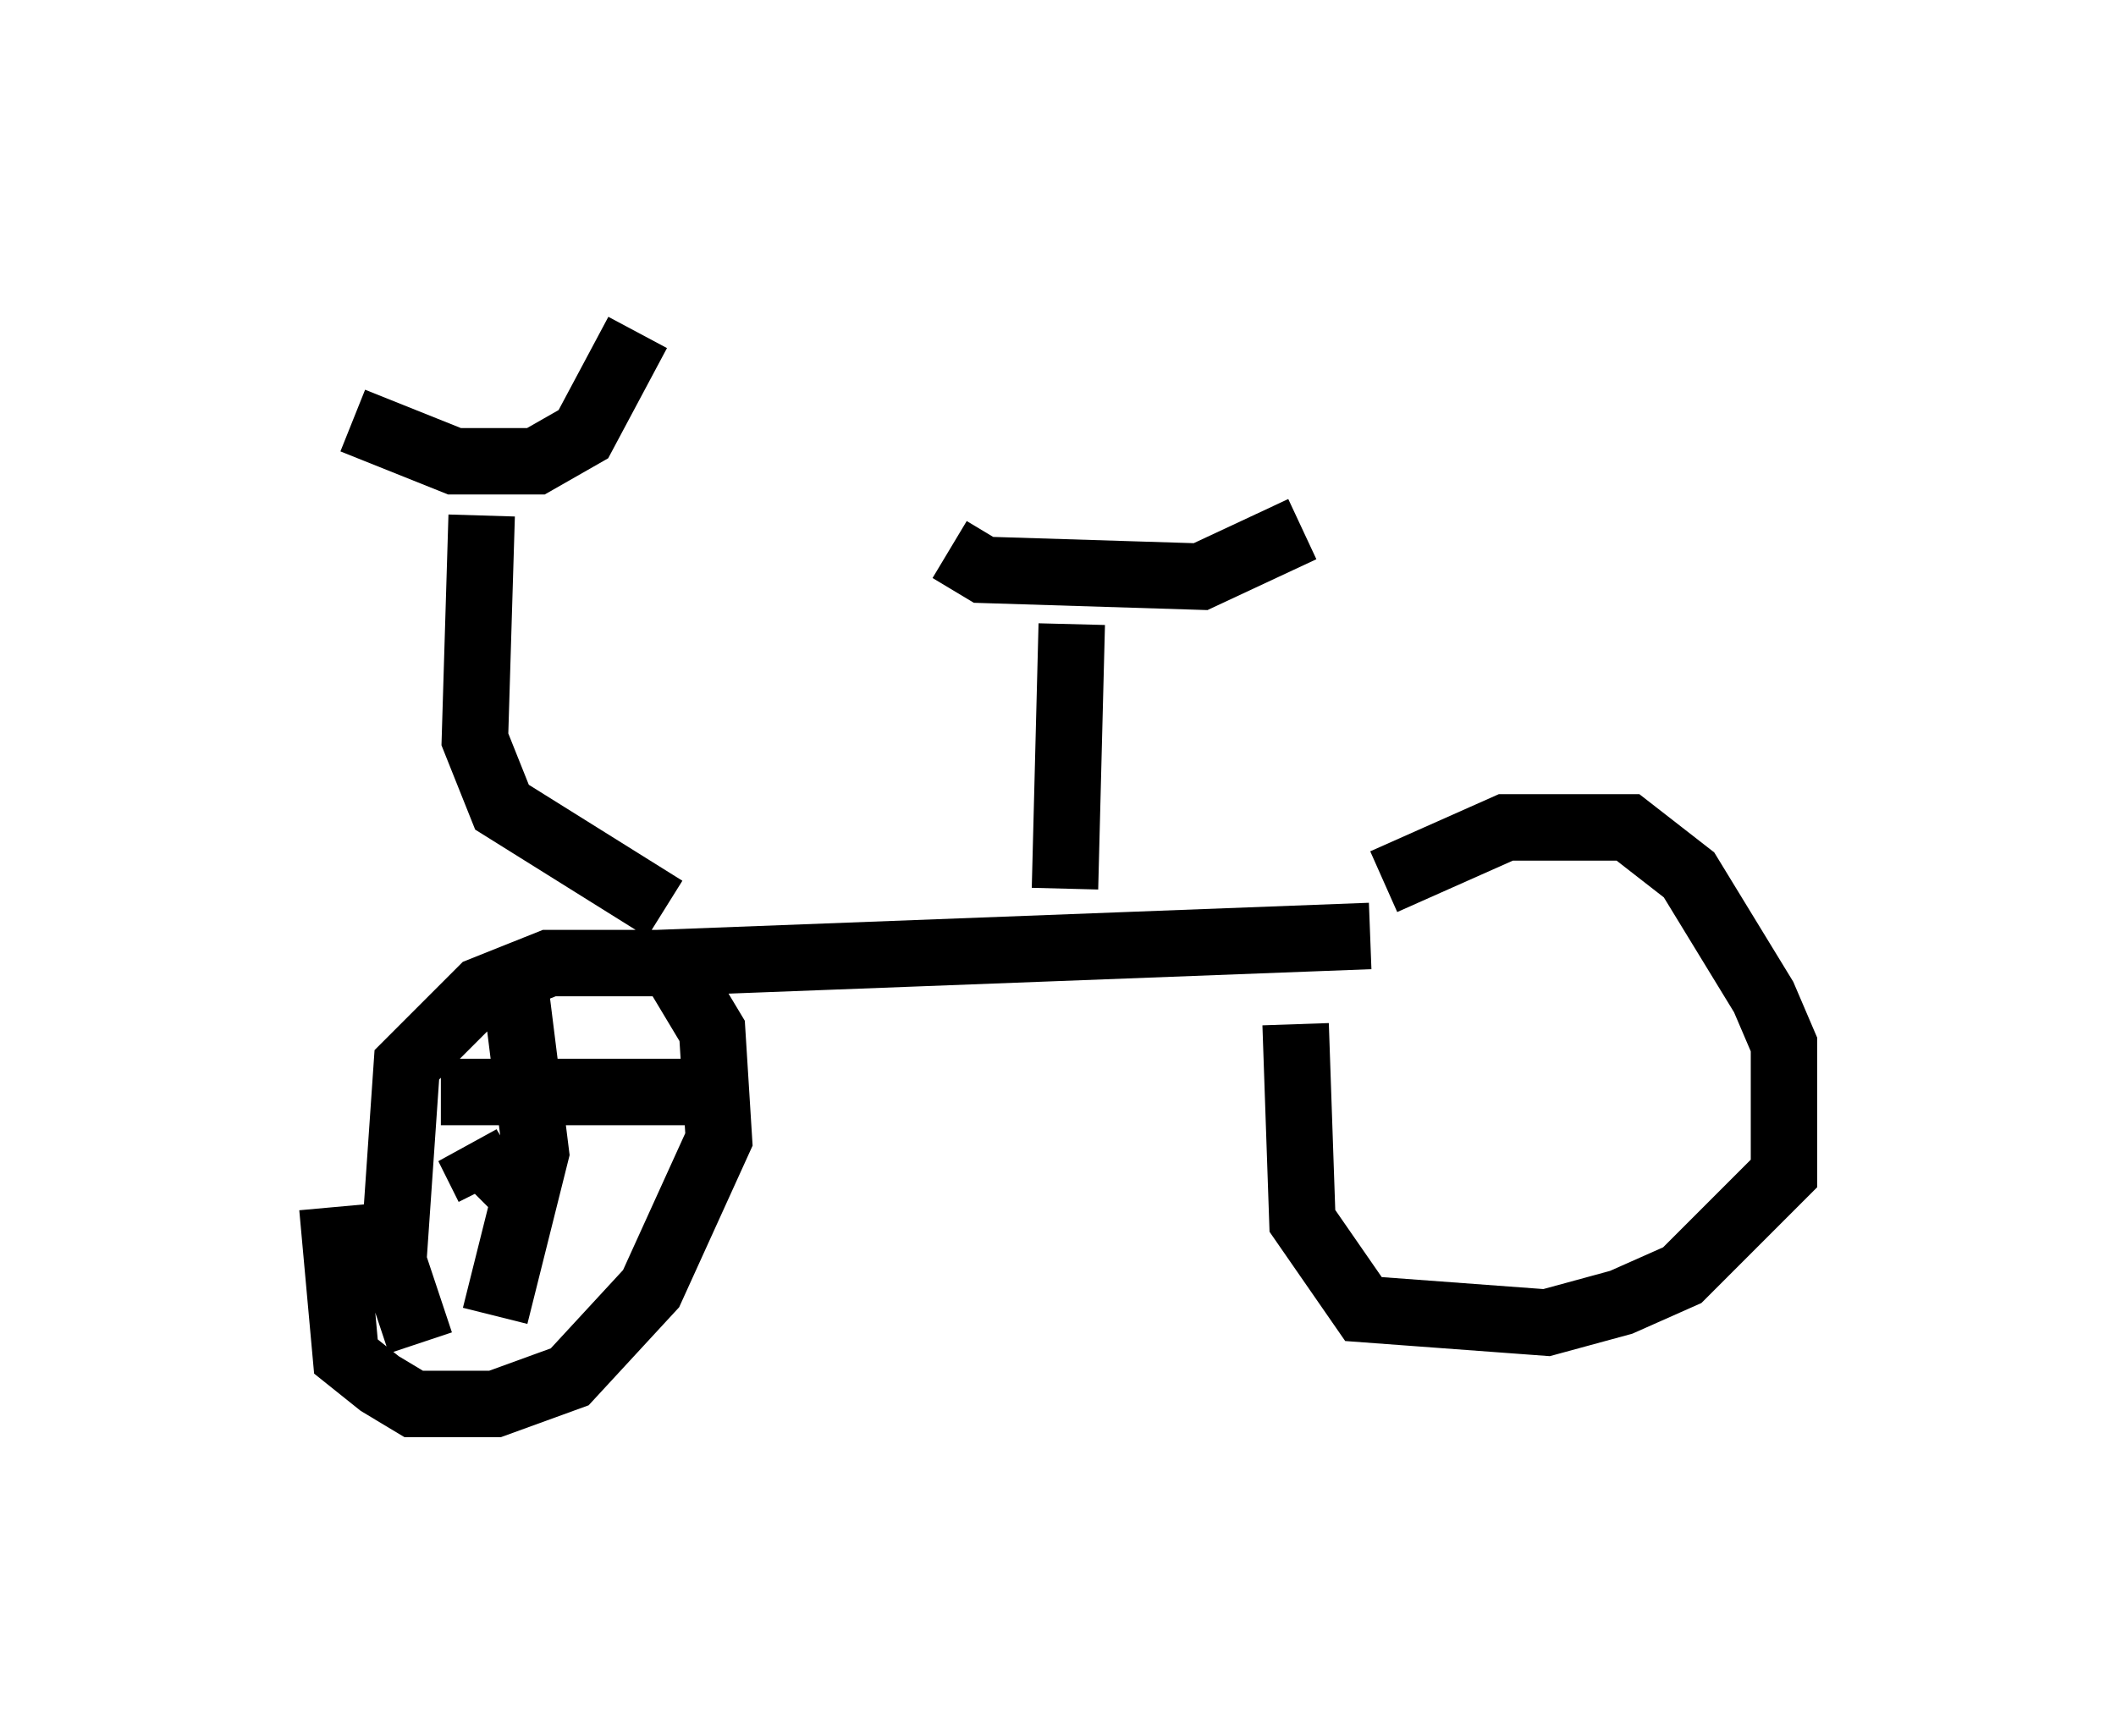 <?xml version="1.0" encoding="utf-8" ?>
<svg baseProfile="full" height="26.129" version="1.1" width="31.846" xmlns="http://www.w3.org/2000/svg" xmlns:ev="http://www.w3.org/2001/xml-events" xmlns:xlink="http://www.w3.org/1999/xlink"><defs /><rect fill="white" height="26.129" width="31.846" x="0" y="0" /><path d="M7.246, 20.925 m-0.919, -0.715 l-0.408, -1.225 0.204, -2.96 l1.123, -1.123 1.021, -0.408 l1.838, 0.0 0.613, 1.021 l0.102, 1.633 -1.021, 2.246 l-1.225, 1.327 -1.123, 0.408 l-1.225, 0.0 -0.51, -0.306 l-0.51, -0.408 -0.204, -2.246 m4.9, -3.675 l10.719, -0.408 m0.204, -0.817 l1.838, -0.817 1.838, 0.0 l0.919, 0.715 1.123, 1.838 l0.306, 0.715 0.0, 1.94 l-1.531, 1.531 -0.919, 0.408 l-1.123, 0.306 -2.756, -0.204 l-0.919, -1.327 -0.102, -2.96 m-12.25, -7.656 l-0.102, 3.369 0.408, 1.021 l2.45, 1.531 m-4.696, -7.35 l1.531, 0.613 1.225, 0.0 l0.715, -0.408 0.817, -1.531 m6.431, 8.371 l0.102, -3.981 m-1.838, -1.123 l0.51, 0.306 3.267, 0.102 l1.531, -0.715 m-12.25, 9.902 l-0.306, -0.613 0.306, 0.51 l-0.204, 0.204 m0.613, -3.063 l0.306, 2.45 -0.613, 2.45 m-0.817, -3.369 l3.777, 0.0 " fill="none" stroke="black" stroke-width="1" /></svg>